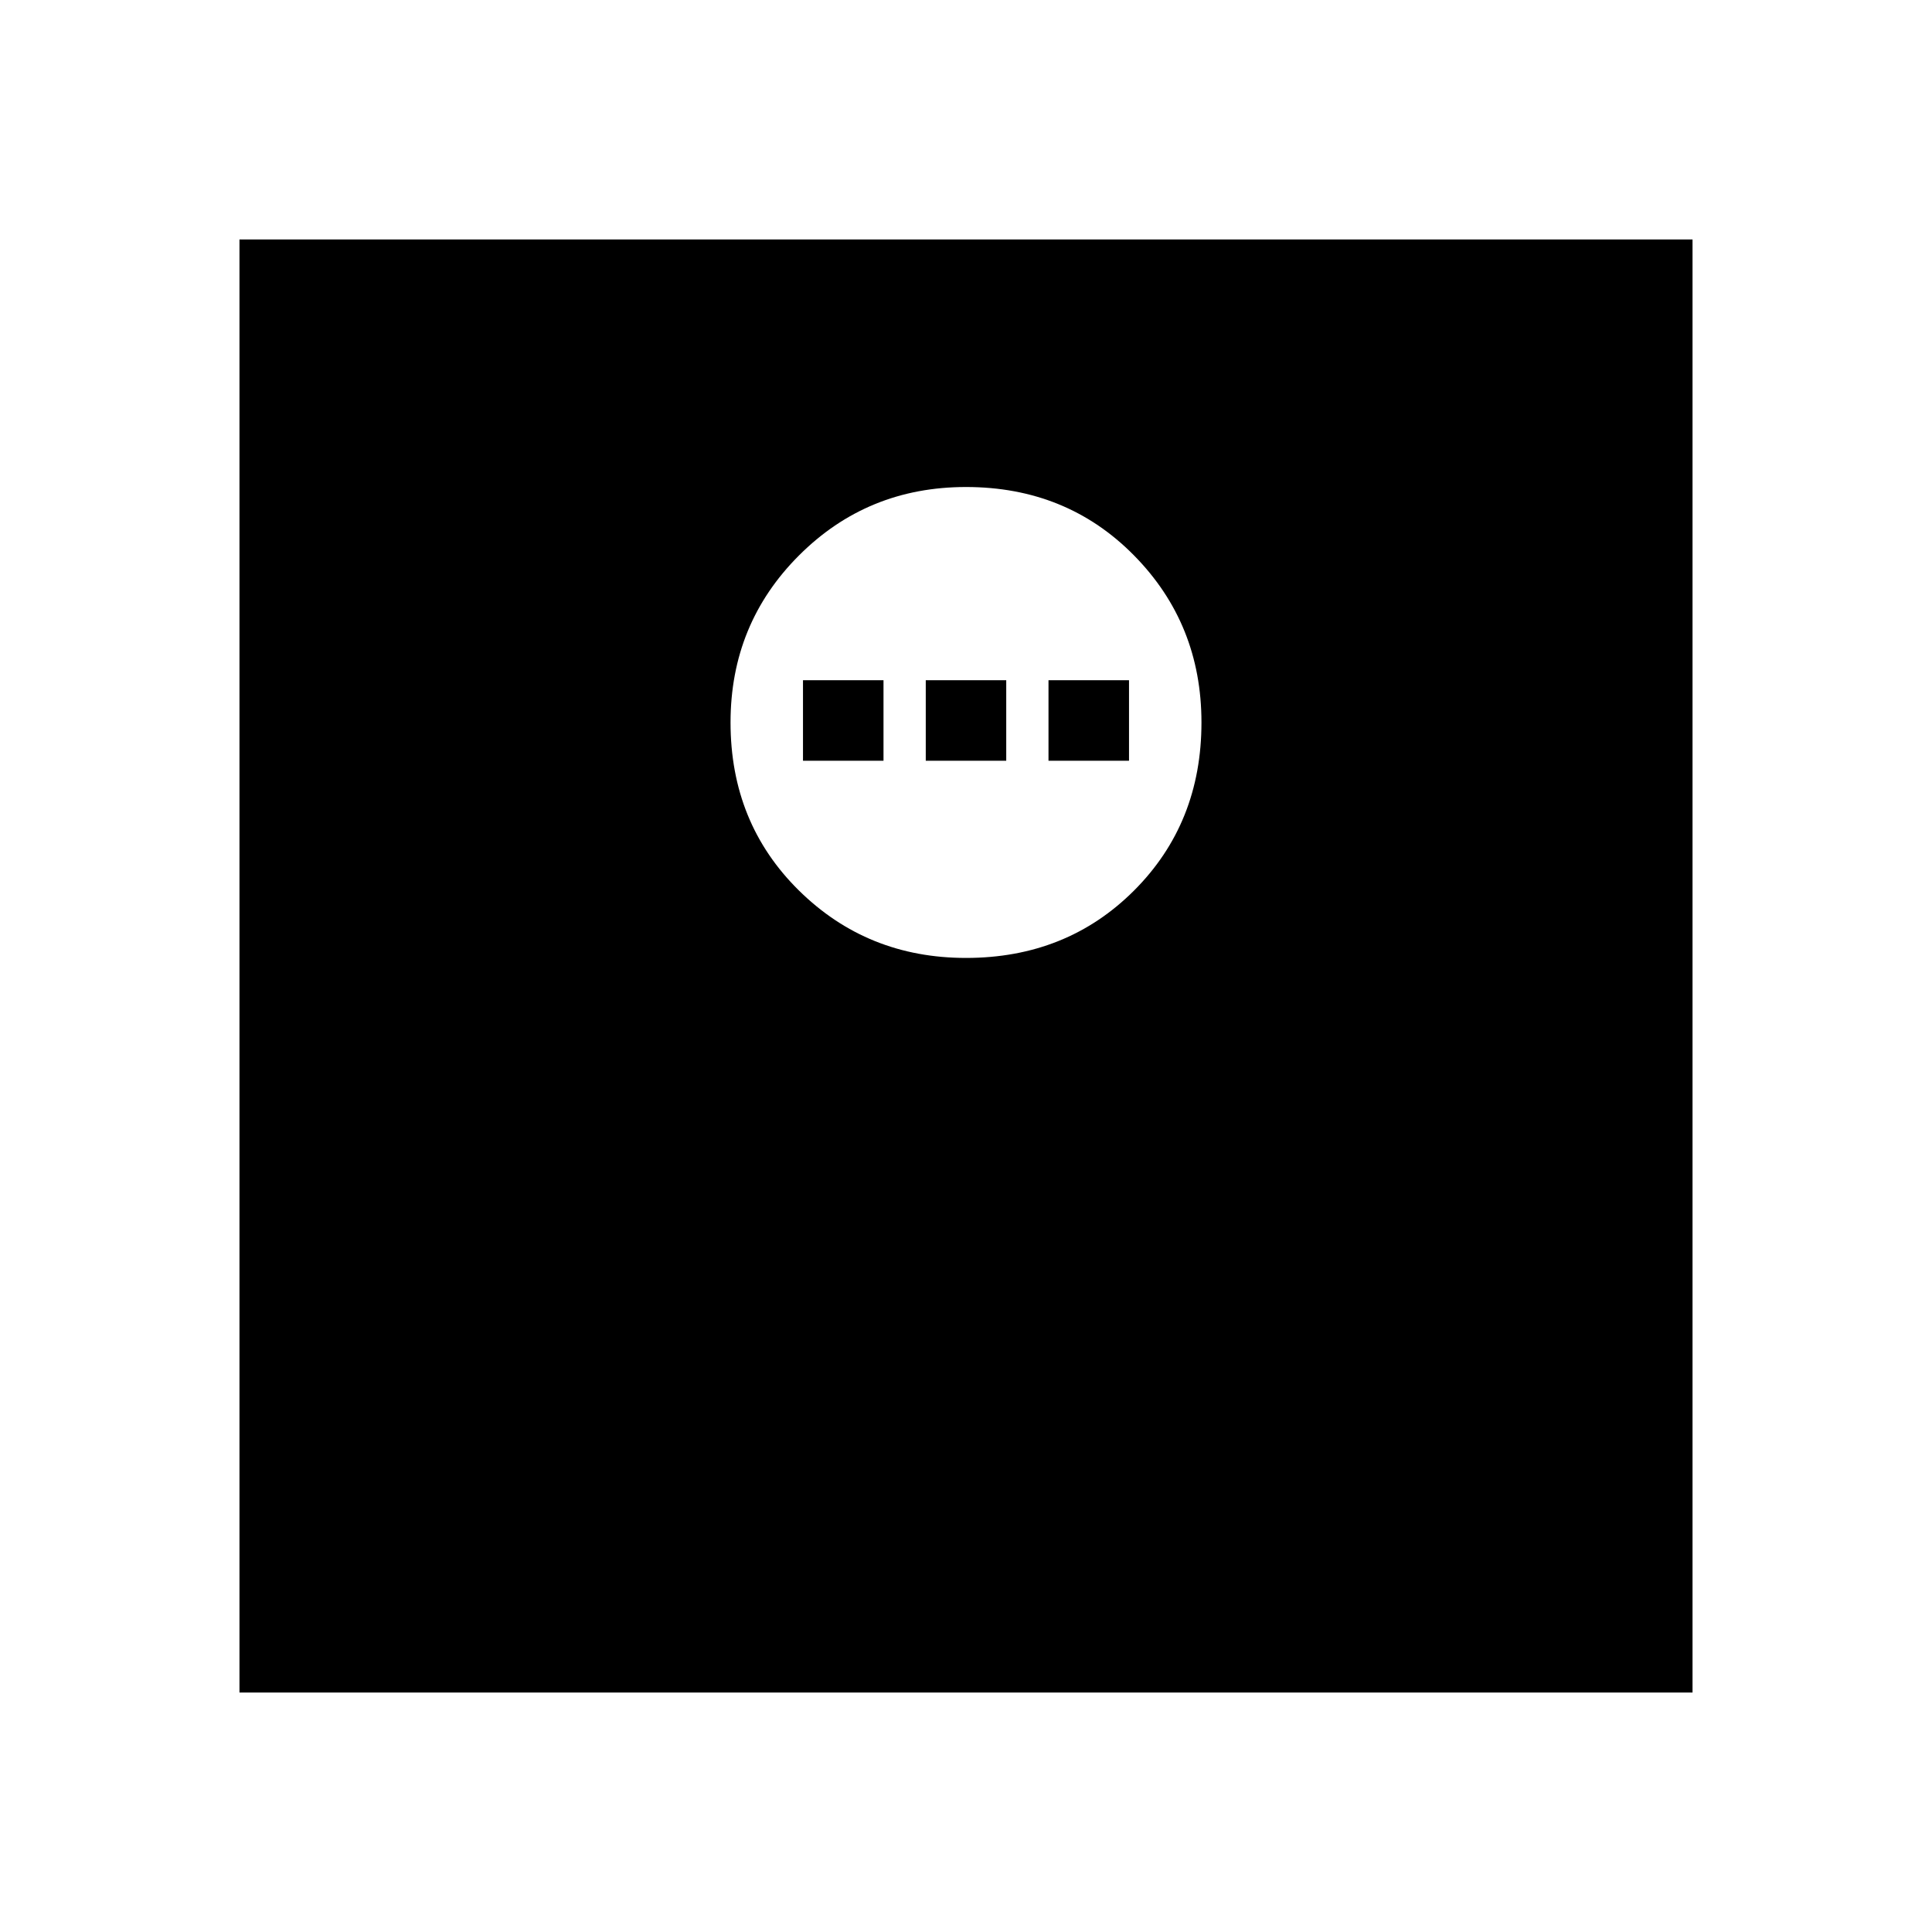 <svg xmlns="http://www.w3.org/2000/svg" height="40" width="40"><path d="M20 19.833q2.083 0 3.479-1.395 1.396-1.396 1.396-3.48 0-2.041-1.396-3.458-1.396-1.417-3.479-1.417-2.042 0-3.458 1.417-1.417 1.417-1.417 3.458 0 2.084 1.417 3.48 1.416 1.395 3.458 1.395Zm-3.375-4.083v-1.667h1.667v1.667Zm2.542 0v-1.667h1.666v1.667Zm2.541 0v-1.667h1.667v1.667ZM4.958 35.042V4.958h30.084v30.084Z"/></svg>
